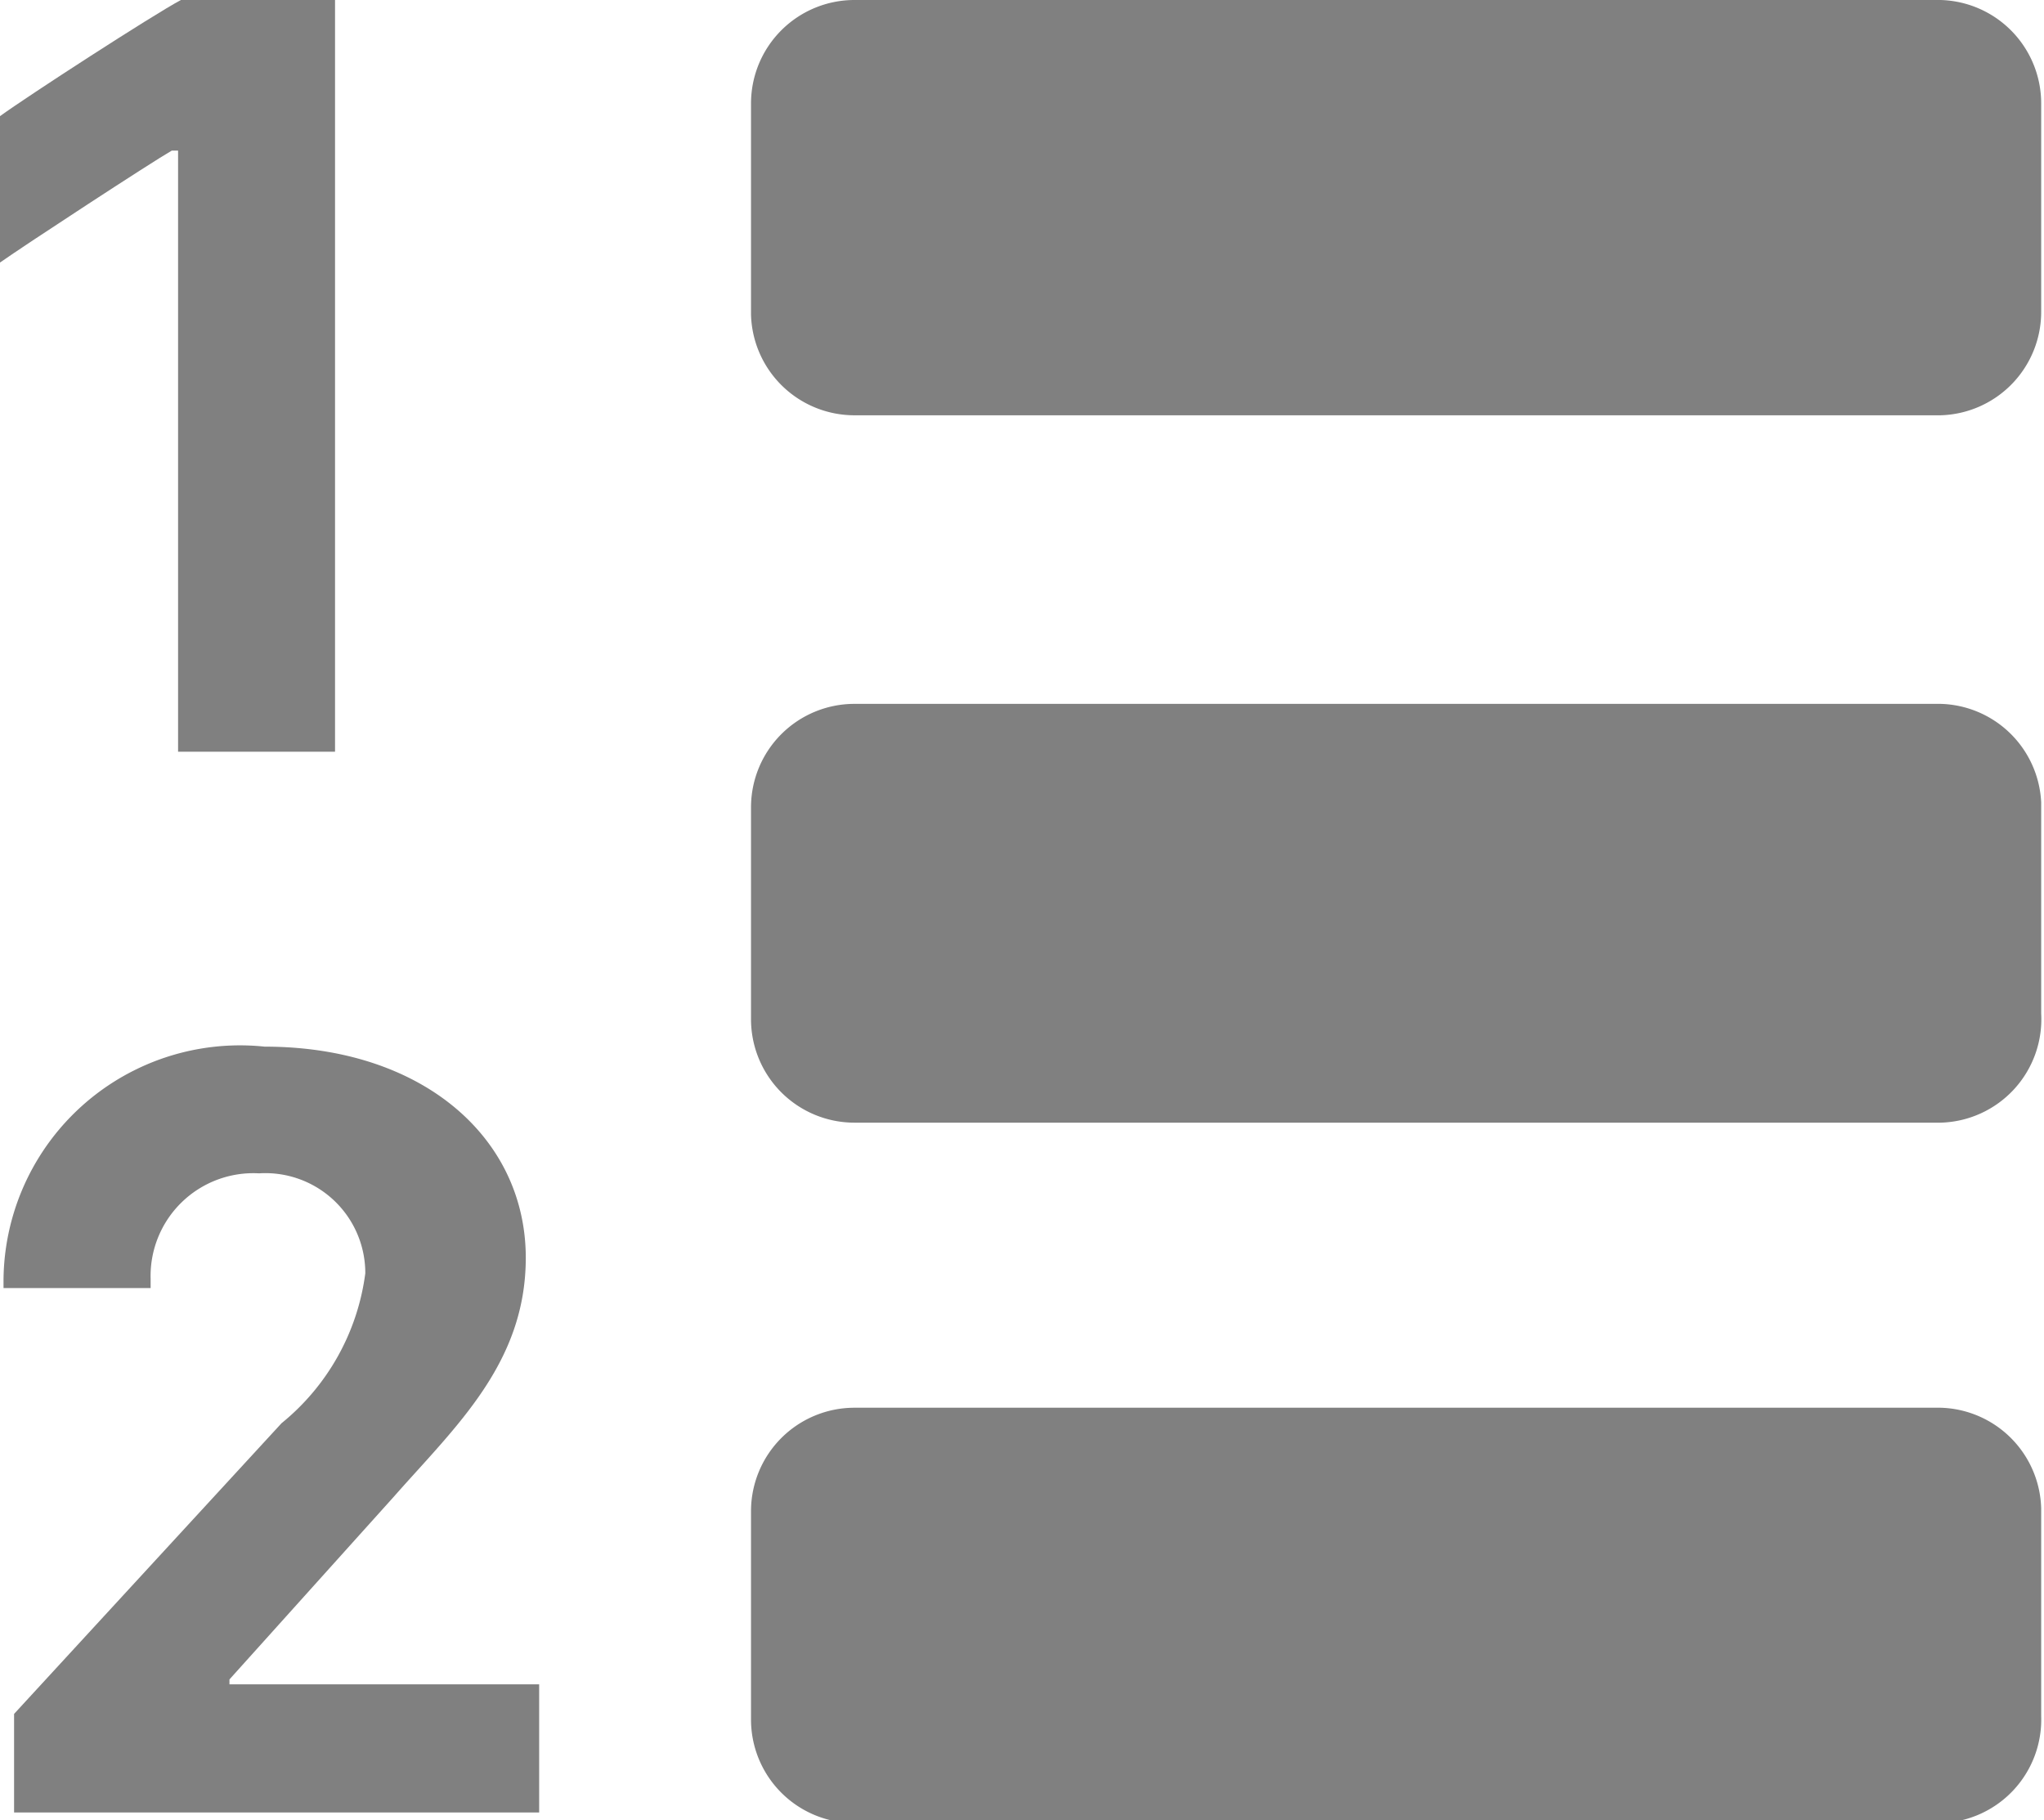 <svg id="Layer_1" data-name="Layer 1" xmlns="http://www.w3.org/2000/svg" viewBox="0 0 29.04 25.86"><defs><style>.cls-1{fill:gray;}</style></defs><title>2-Report-managament</title><path class="cls-1" d="M27.57,0H12.14a1.47,1.47,0,0,0-1.47,1.47v3A1.47,1.47,0,0,0,12.14,5.9H27.57A1.47,1.47,0,0,0,29,4.42V1.47A1.47,1.47,0,0,0,27.57,0Zm0,0"/><path class="cls-1" d="M27.57,10H12.14a1.47,1.47,0,0,0-1.47,1.47v3a1.47,1.47,0,0,0,1.47,1.48H27.57A1.47,1.47,0,0,0,29,14.4v-3A1.47,1.47,0,0,0,27.57,10Zm0,0"/><path class="cls-1" d="M27.57,20H12.14a1.47,1.47,0,0,0-1.47,1.47v2.95a1.47,1.47,0,0,0,1.47,1.48H27.57A1.47,1.47,0,0,0,29,24.38V21.43A1.47,1.47,0,0,0,27.57,20Zm0,0"/><path class="cls-1" d="M2.53,10.68V2.14H2.44C2.16,2.3.37,3.47,0,3.73V1.65C.4,1.36,2.16.22,2.57,0H4.76V10.68Z"/><path class="cls-1" d="M.05,18.3v-.12a3.36,3.36,0,0,1,3.71-3.31c2.25,0,3.71,1.3,3.71,3,0,1.5-1,2.4-1.88,3.4L3.26,23.86v.07h4.4v1.82H.2v-1.4L4,20.22a3.29,3.29,0,0,0,1.19-2.13,1.42,1.42,0,0,0-1.51-1.42,1.46,1.46,0,0,0-1.54,1.5s0,.11,0,.13Z"/></svg>